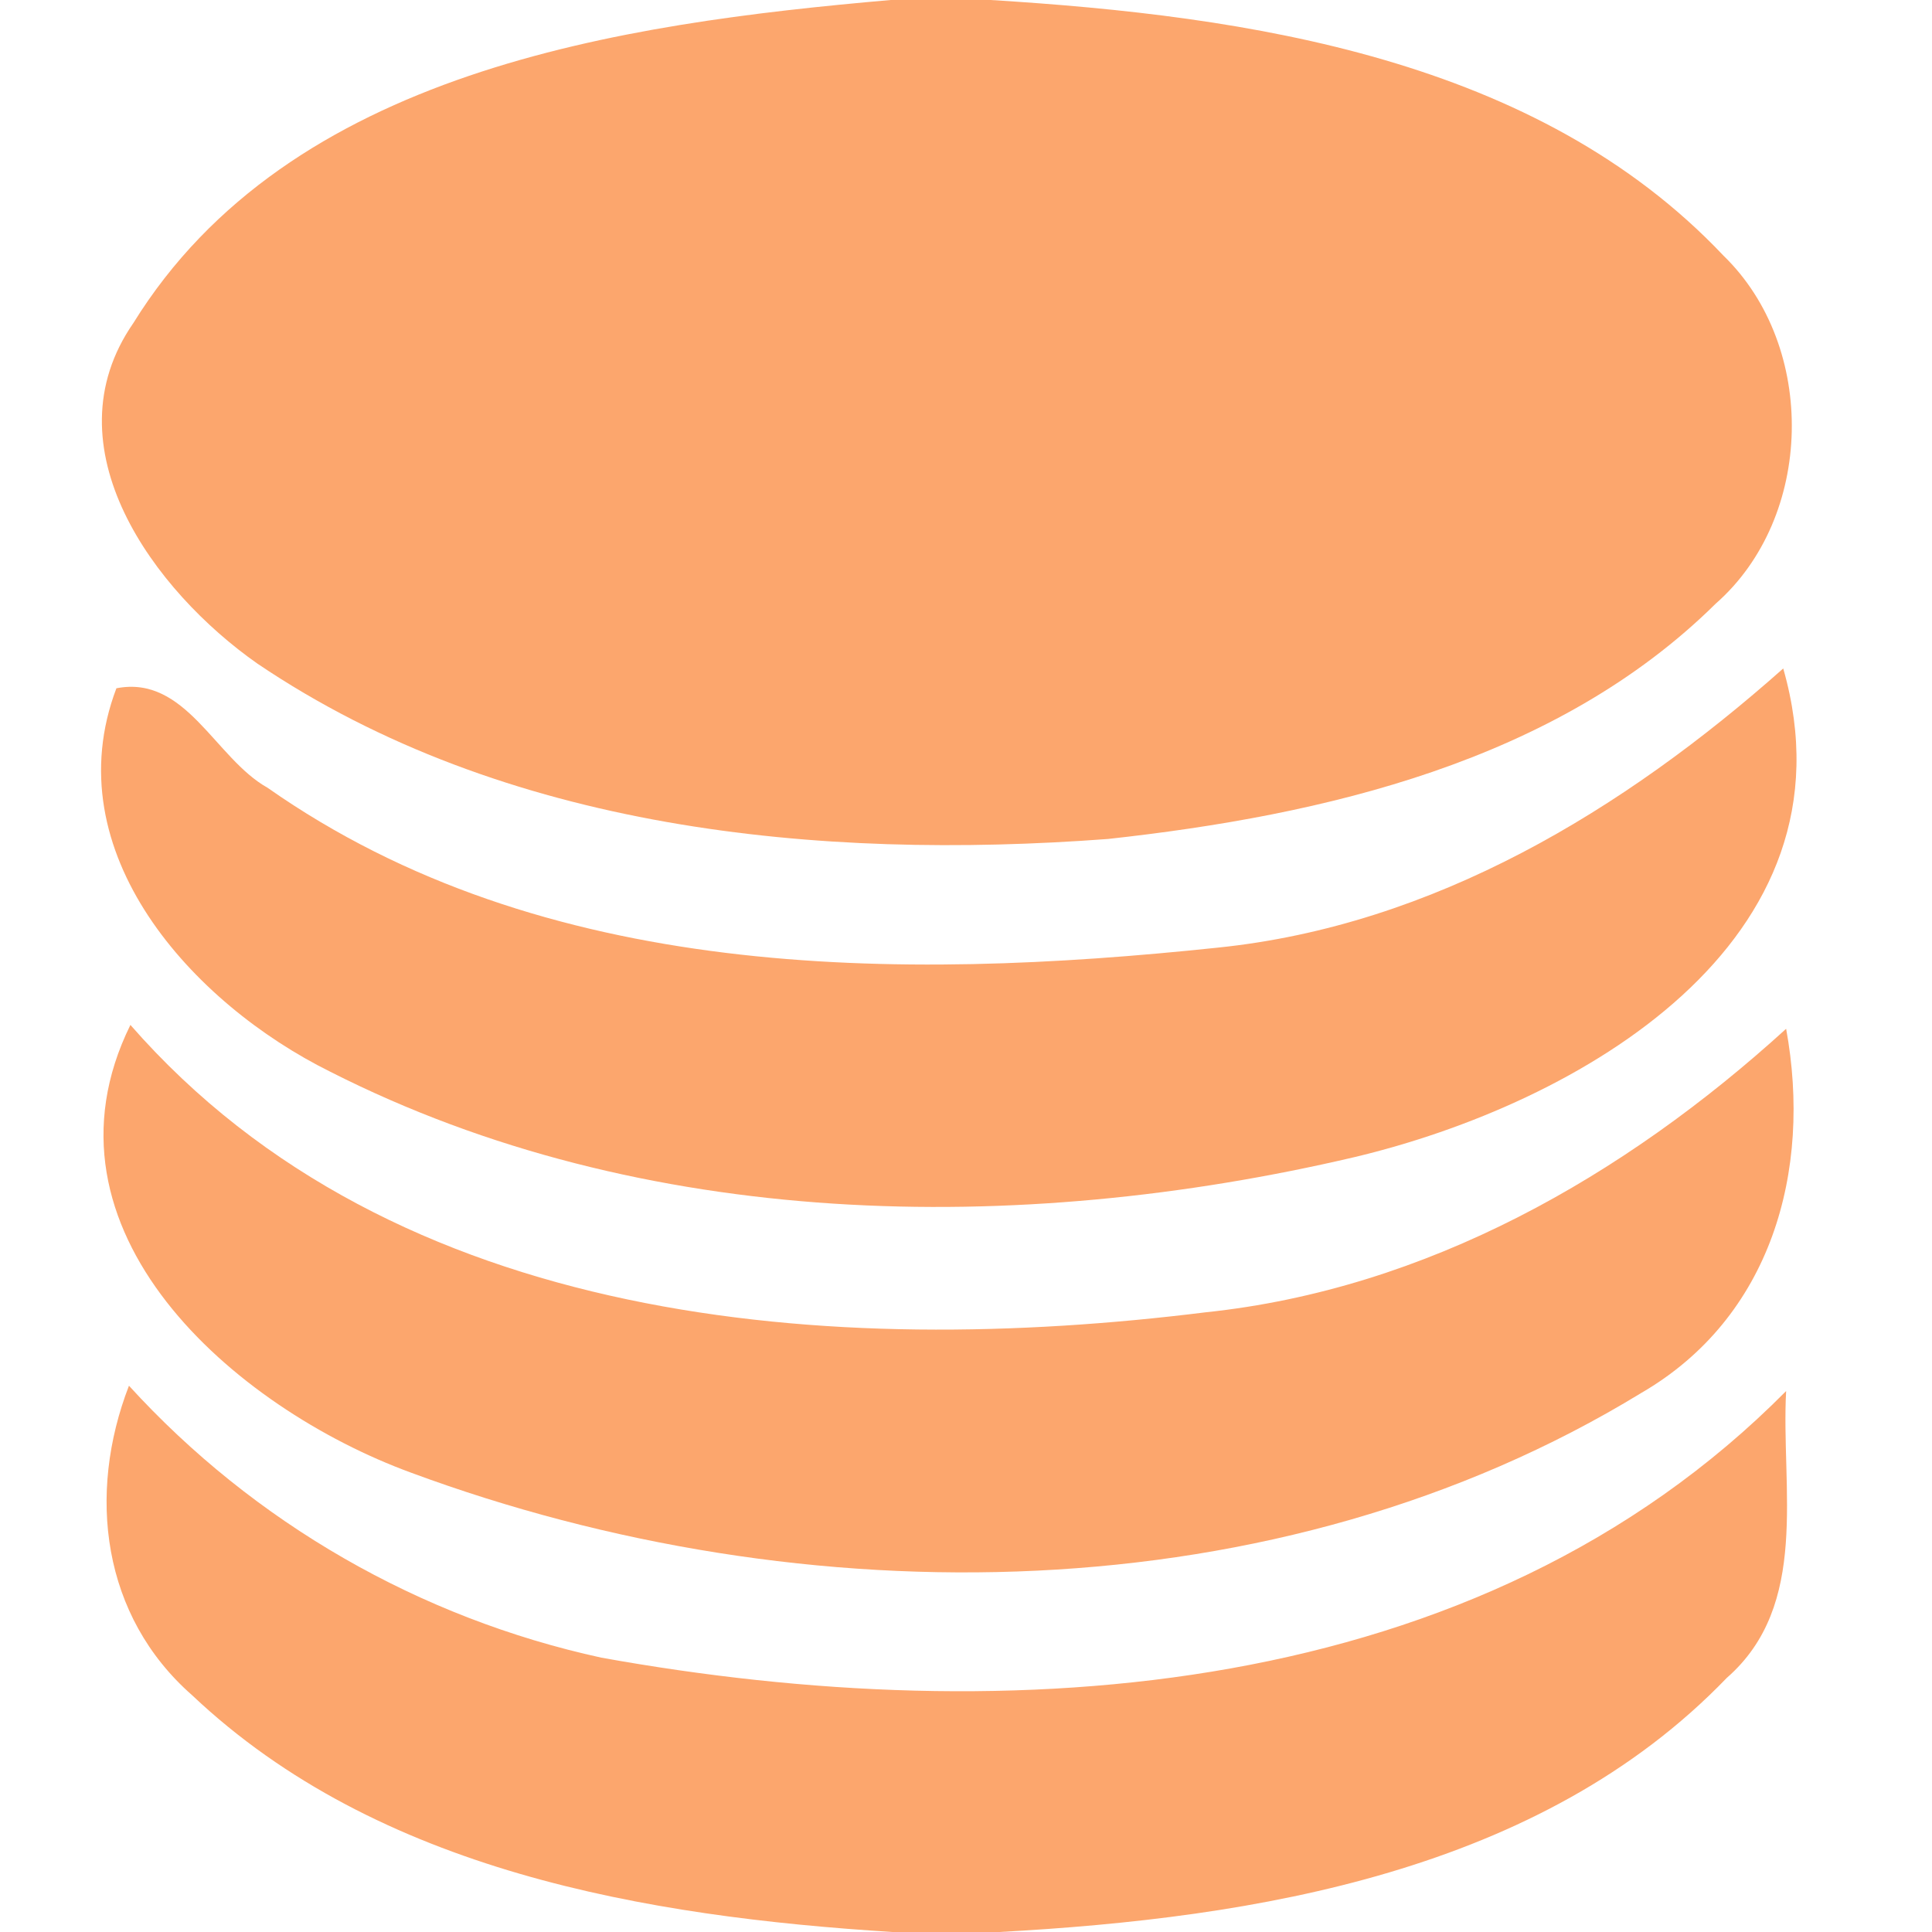 <?xml version="1.0" encoding="UTF-8" ?>
<!DOCTYPE svg PUBLIC "-//W3C//DTD SVG 1.1//EN" "http://www.w3.org/Graphics/SVG/1.1/DTD/svg11.dtd">
<svg width="40pt" height="40pt" viewBox="0 0 40 40" version="1.1" xmlns="http://www.w3.org/2000/svg">
<g id="#fca66dff">
<path fill="#fca66d" opacity="1.00" d=" M 18.44 0.00 L 20.51 0.00 C 25.86 0.33 31.82 1.21 35.68 5.29 C 37.63 7.18 37.56 10.71 35.52 12.50 C 32.21 15.77 27.41 16.88 22.94 17.37 C 16.93 17.82 10.44 17.19 5.33 13.74 C 3.19 12.24 0.98 9.26 2.76 6.69 C 5.99 1.47 12.83 0.49 18.44 0.00 Z" />
<path fill="#fca66d" opacity="1.00" d=" M 2.41 14.25 C 3.85 13.97 4.45 15.70 5.54 16.31 C 11.24 20.31 18.57 20.32 25.21 19.62 C 29.69 19.16 33.62 16.77 36.92 13.84 C 38.54 19.51 32.67 22.86 28.03 23.96 C 21.07 25.59 13.32 25.48 6.84 22.19 C 3.99 20.78 1.12 17.65 2.41 14.25 Z" />
<path fill="#fca66d" opacity="1.00" d=" M 8.51 30.49 C 4.85 29.15 0.60 25.48 2.70 21.22 C 8.17 27.48 17.24 28.13 24.96 27.17 C 29.54 26.69 33.63 24.35 36.98 21.30 C 37.52 24.25 36.67 27.28 33.98 28.84 C 26.45 33.44 16.64 33.50 8.51 30.49 Z" />
<path fill="#fca66d" opacity="1.00" d=" M 3.98 35.10 C 2.11 33.46 1.80 30.94 2.67 28.69 C 5.26 31.53 8.69 33.50 12.45 34.32 C 20.88 35.84 30.61 35.23 36.98 28.80 C 36.87 30.81 37.48 33.23 35.75 34.74 C 31.89 38.75 26.01 39.71 20.69 40.00 L 18.48 40.00 C 13.38 39.68 7.83 38.74 3.98 35.10 Z" />
</g>
</svg>
